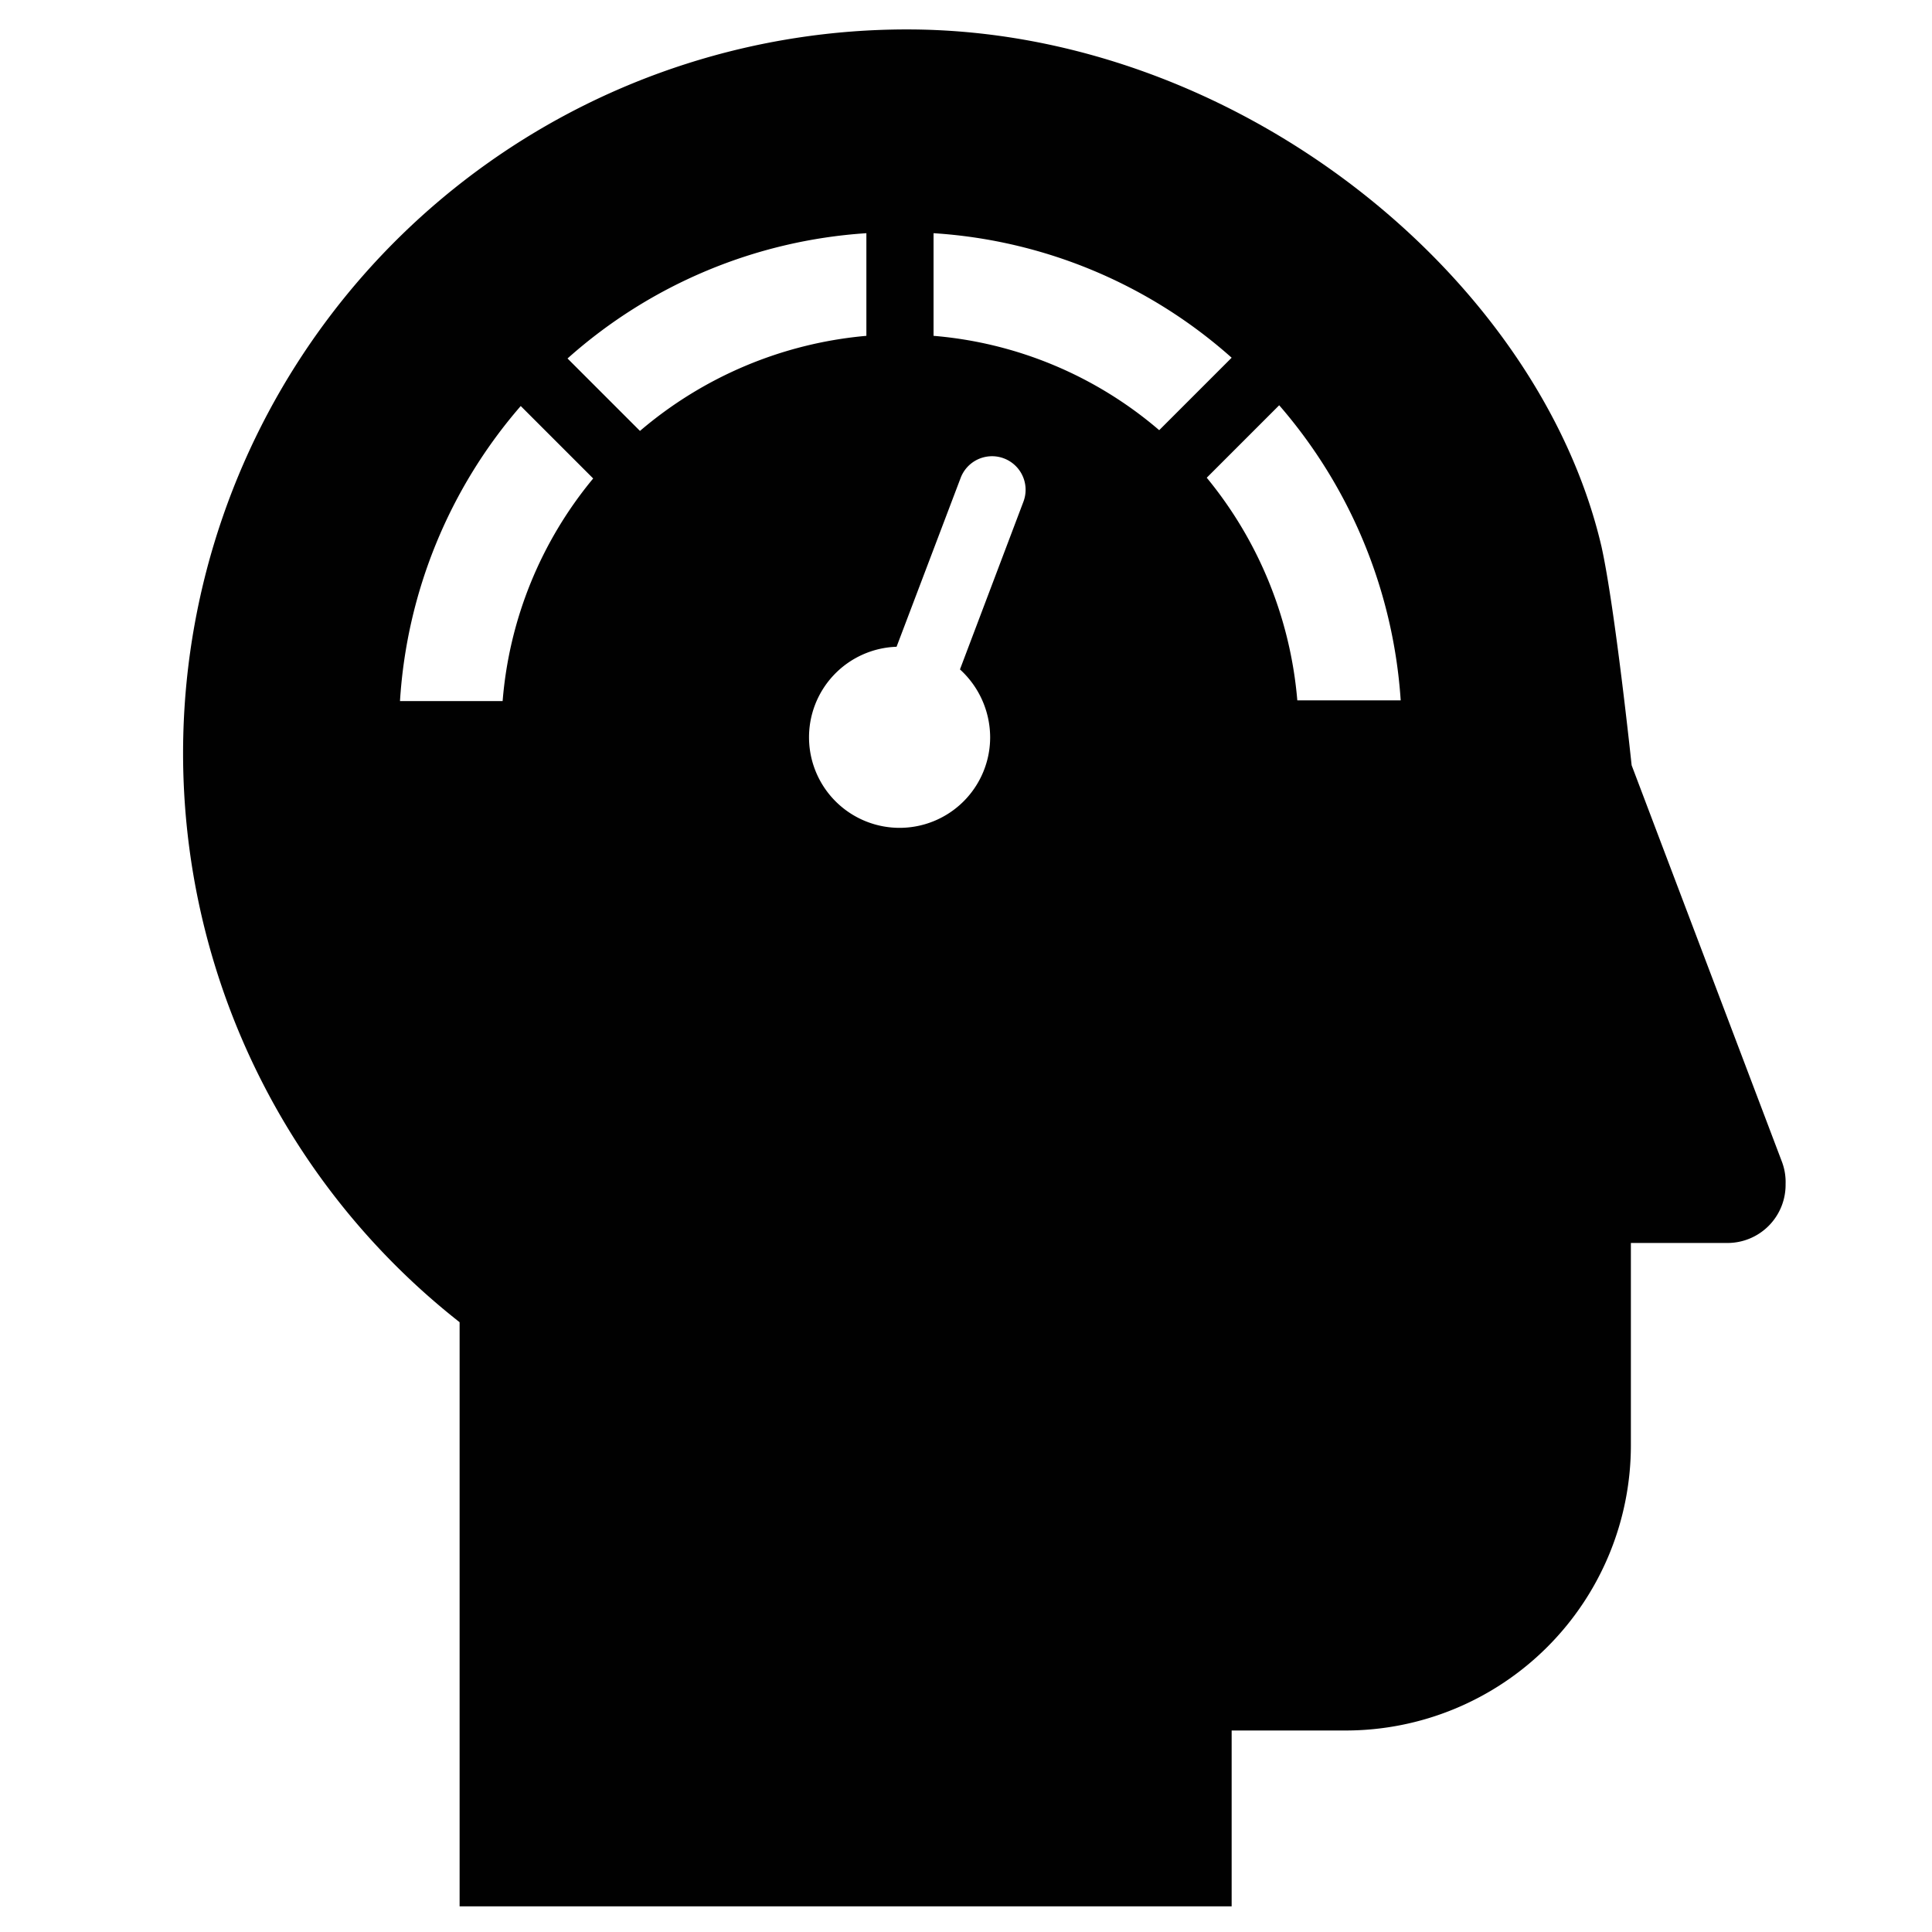 <svg xmlns="http://www.w3.org/2000/svg" width="256" height="256" viewBox="0 0 256 256"><title>quantity</title><path d="M236.1,153.9l-19.9-52.5s-2.2-20.9-4-29c-8.4-35.9-48.5-68.5-92-68.5A95.9,95.9,0,0,0,60.9,175.2v77.4H163.2V229.3h15.1a37.8,37.8,0,0,0,37.8-37.8V164.7h12.8a7.7,7.7,0,0,0,7.7-7.8A7.6,7.6,0,0,0,236.1,153.9ZM66.6,92.9H53A65.9,65.9,0,0,1,69,53.8l9.6,9.6A52.8,52.8,0,0,0,66.6,92.9Zm8.6-45.4a65.9,65.9,0,0,1,39.6-16.6V44.5a53.4,53.4,0,0,0-30,12.6Zm60.4,19-8.4,22.2a12.2,12.2,0,0,1,4,9,12,12,0,1,1-12.4-12l8.5-22.4a4.4,4.4,0,1,1,8.3,3.2Zm-11.9-22V30.9a65.6,65.6,0,0,1,39.5,16.5L153.6,57A52.6,52.6,0,0,0,123.7,44.5Zm48.2,48.3a53.5,53.5,0,0,0-12-29.5l9.6-9.6a66.4,66.4,0,0,1,16.1,39.1Z" fill="#010101"/></svg>